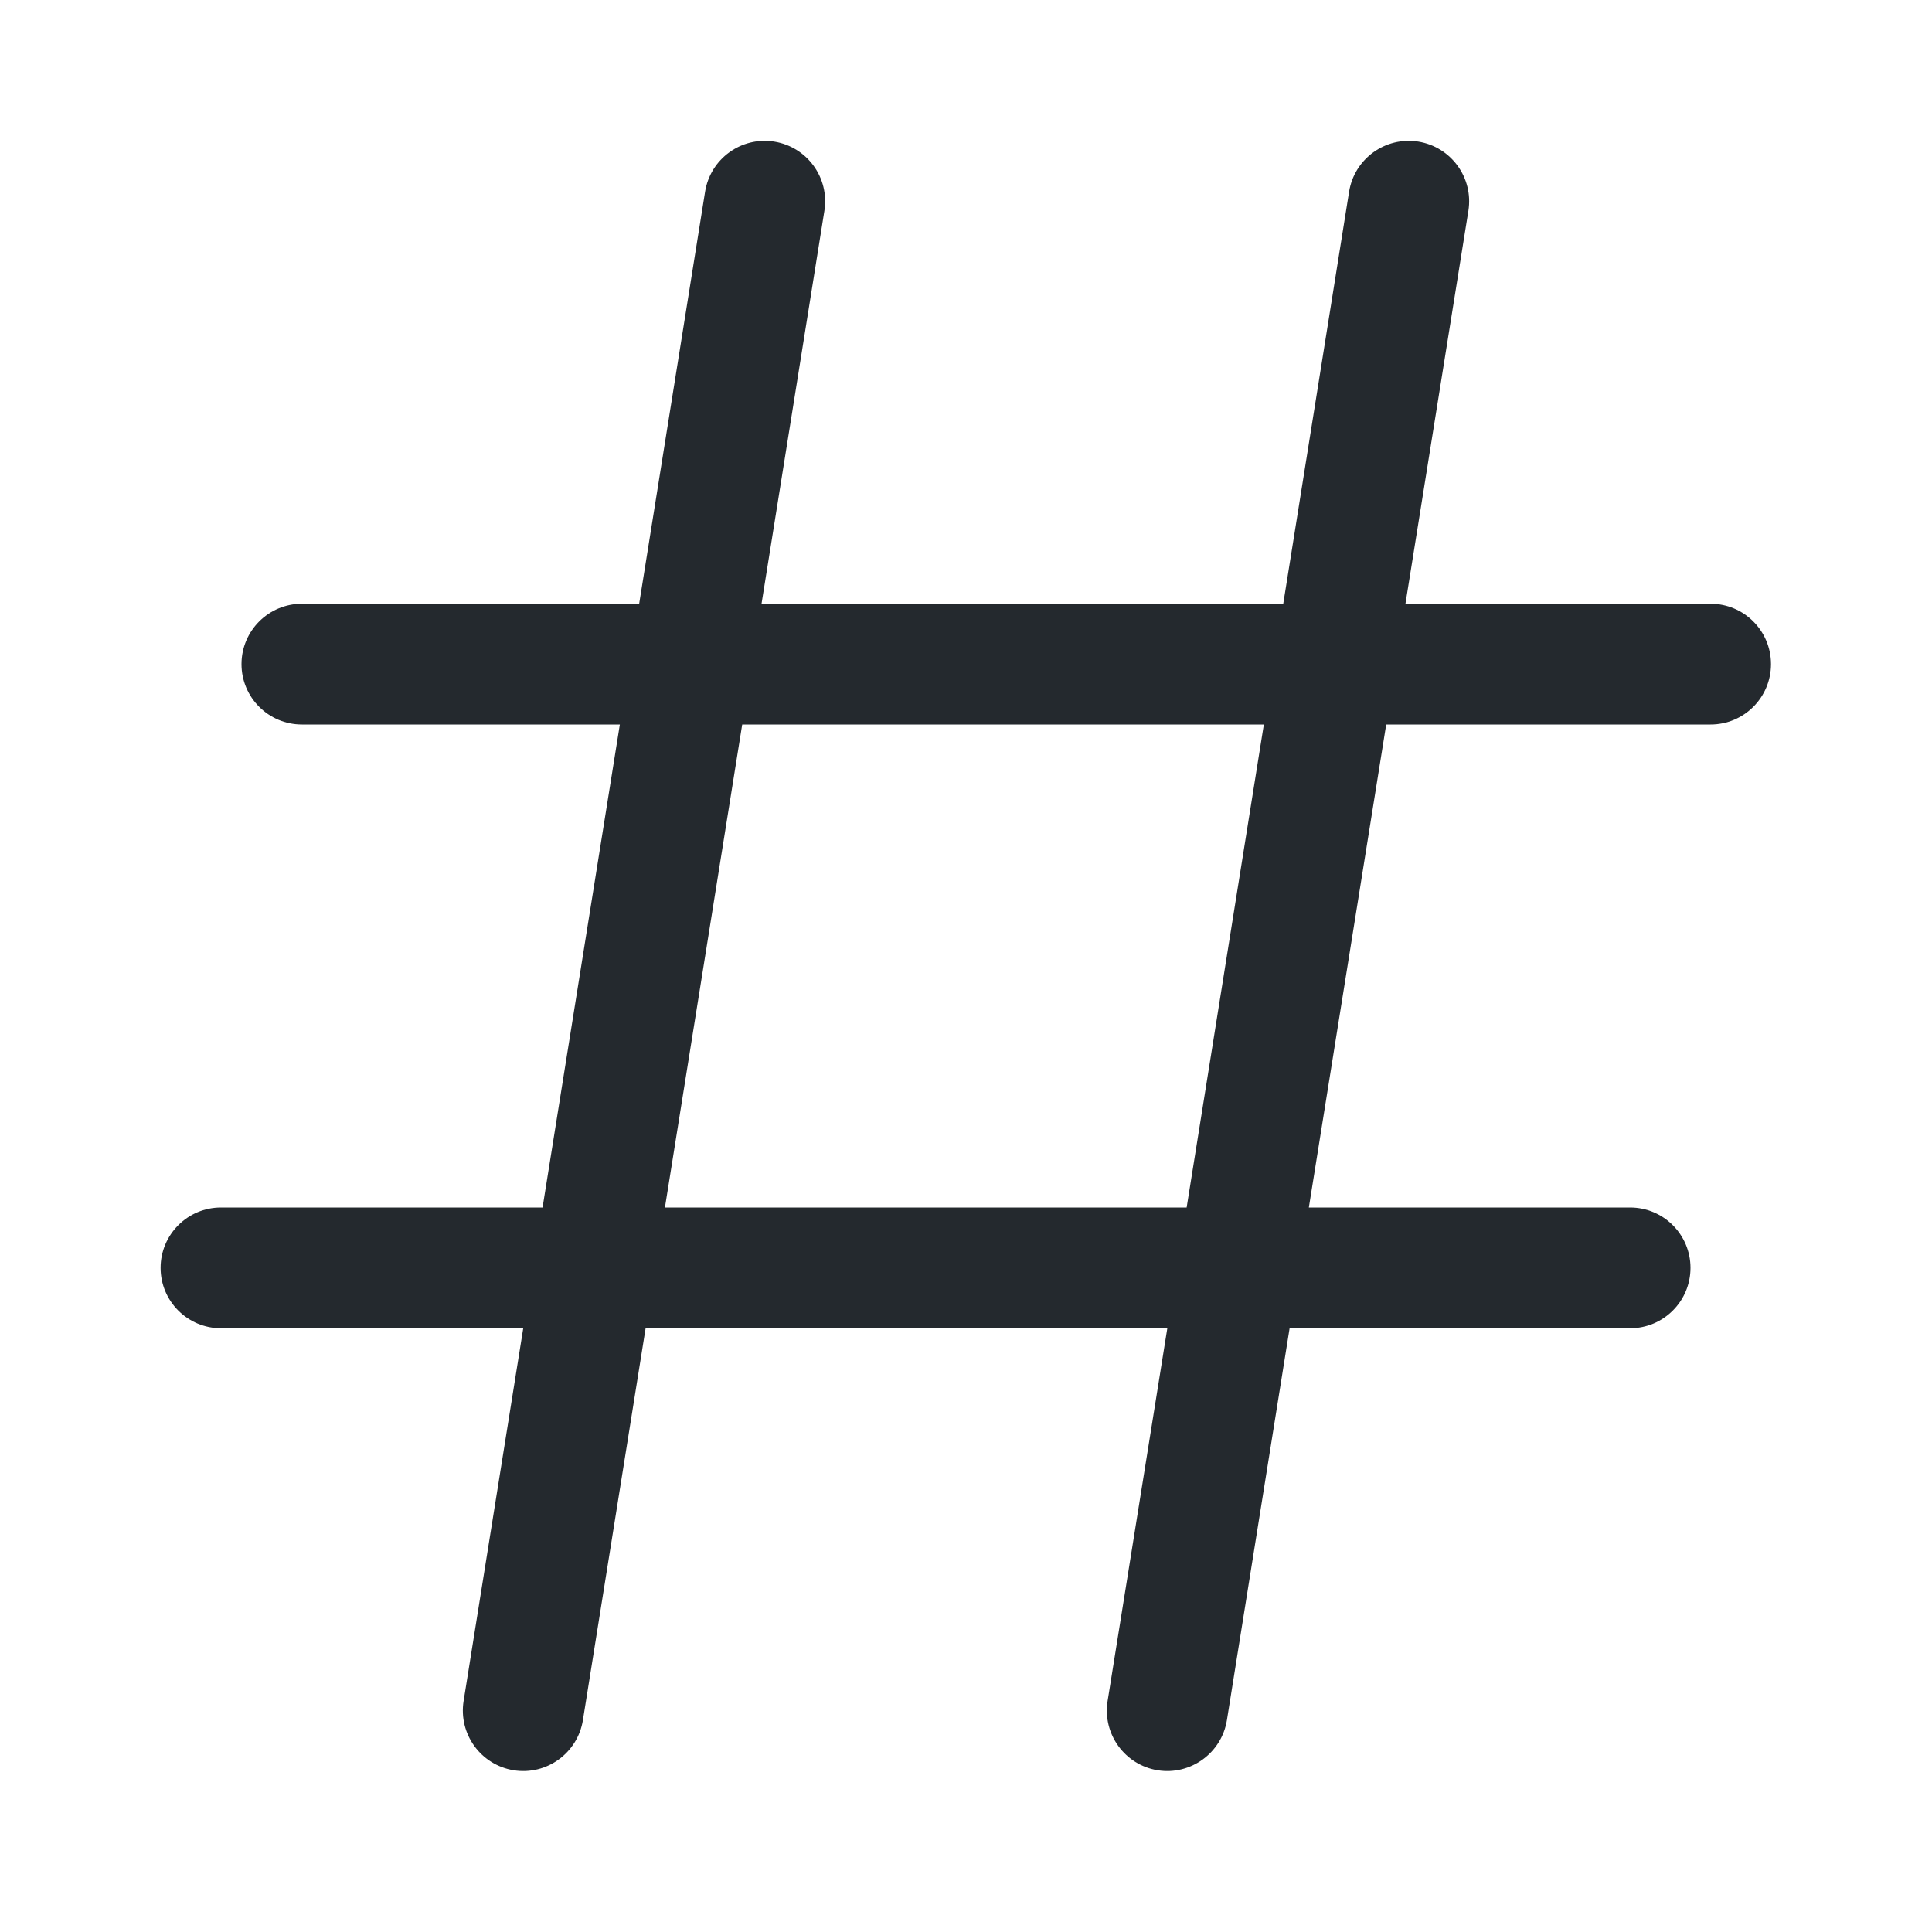 <svg width="24" height="24" viewBox="0 0 24 24" fill="none" xmlns="http://www.w3.org/2000/svg">
<path fill-rule="evenodd" clip-rule="evenodd" d="M9.618 1.759C10.027 1.825 10.306 2.209 10.241 2.618L9.46 7.5H15.941L16.759 2.381C16.825 1.972 17.209 1.694 17.619 1.759C18.027 1.825 18.306 2.209 18.241 2.618L17.459 7.5H21.25C21.664 7.5 22 7.836 22 8.25C22 8.664 21.664 9 21.25 9H17.22L16.259 15H20.25C20.664 15 21 15.336 21 15.75C21 16.164 20.664 16.5 20.25 16.5H16.02L15.241 21.369C15.175 21.777 14.79 22.056 14.382 21.991C13.973 21.925 13.694 21.541 13.759 21.131L14.501 16.5H8.02L7.241 21.369C7.175 21.777 6.791 22.056 6.382 21.991C5.973 21.925 5.694 21.541 5.759 21.131L6.5 16.5H2.745C2.331 16.5 1.995 16.164 1.995 15.75C1.995 15.336 2.331 15 2.745 15H6.74L7.7 9H3.75C3.336 9 3 8.664 3 8.25C3 7.836 3.336 7.5 3.75 7.5H7.94L8.759 2.381C8.825 1.972 9.209 1.694 9.618 1.759ZM14.741 15L15.7 9H9.22L8.26 15H14.741Z" fill="#24292E"/>
</svg>
